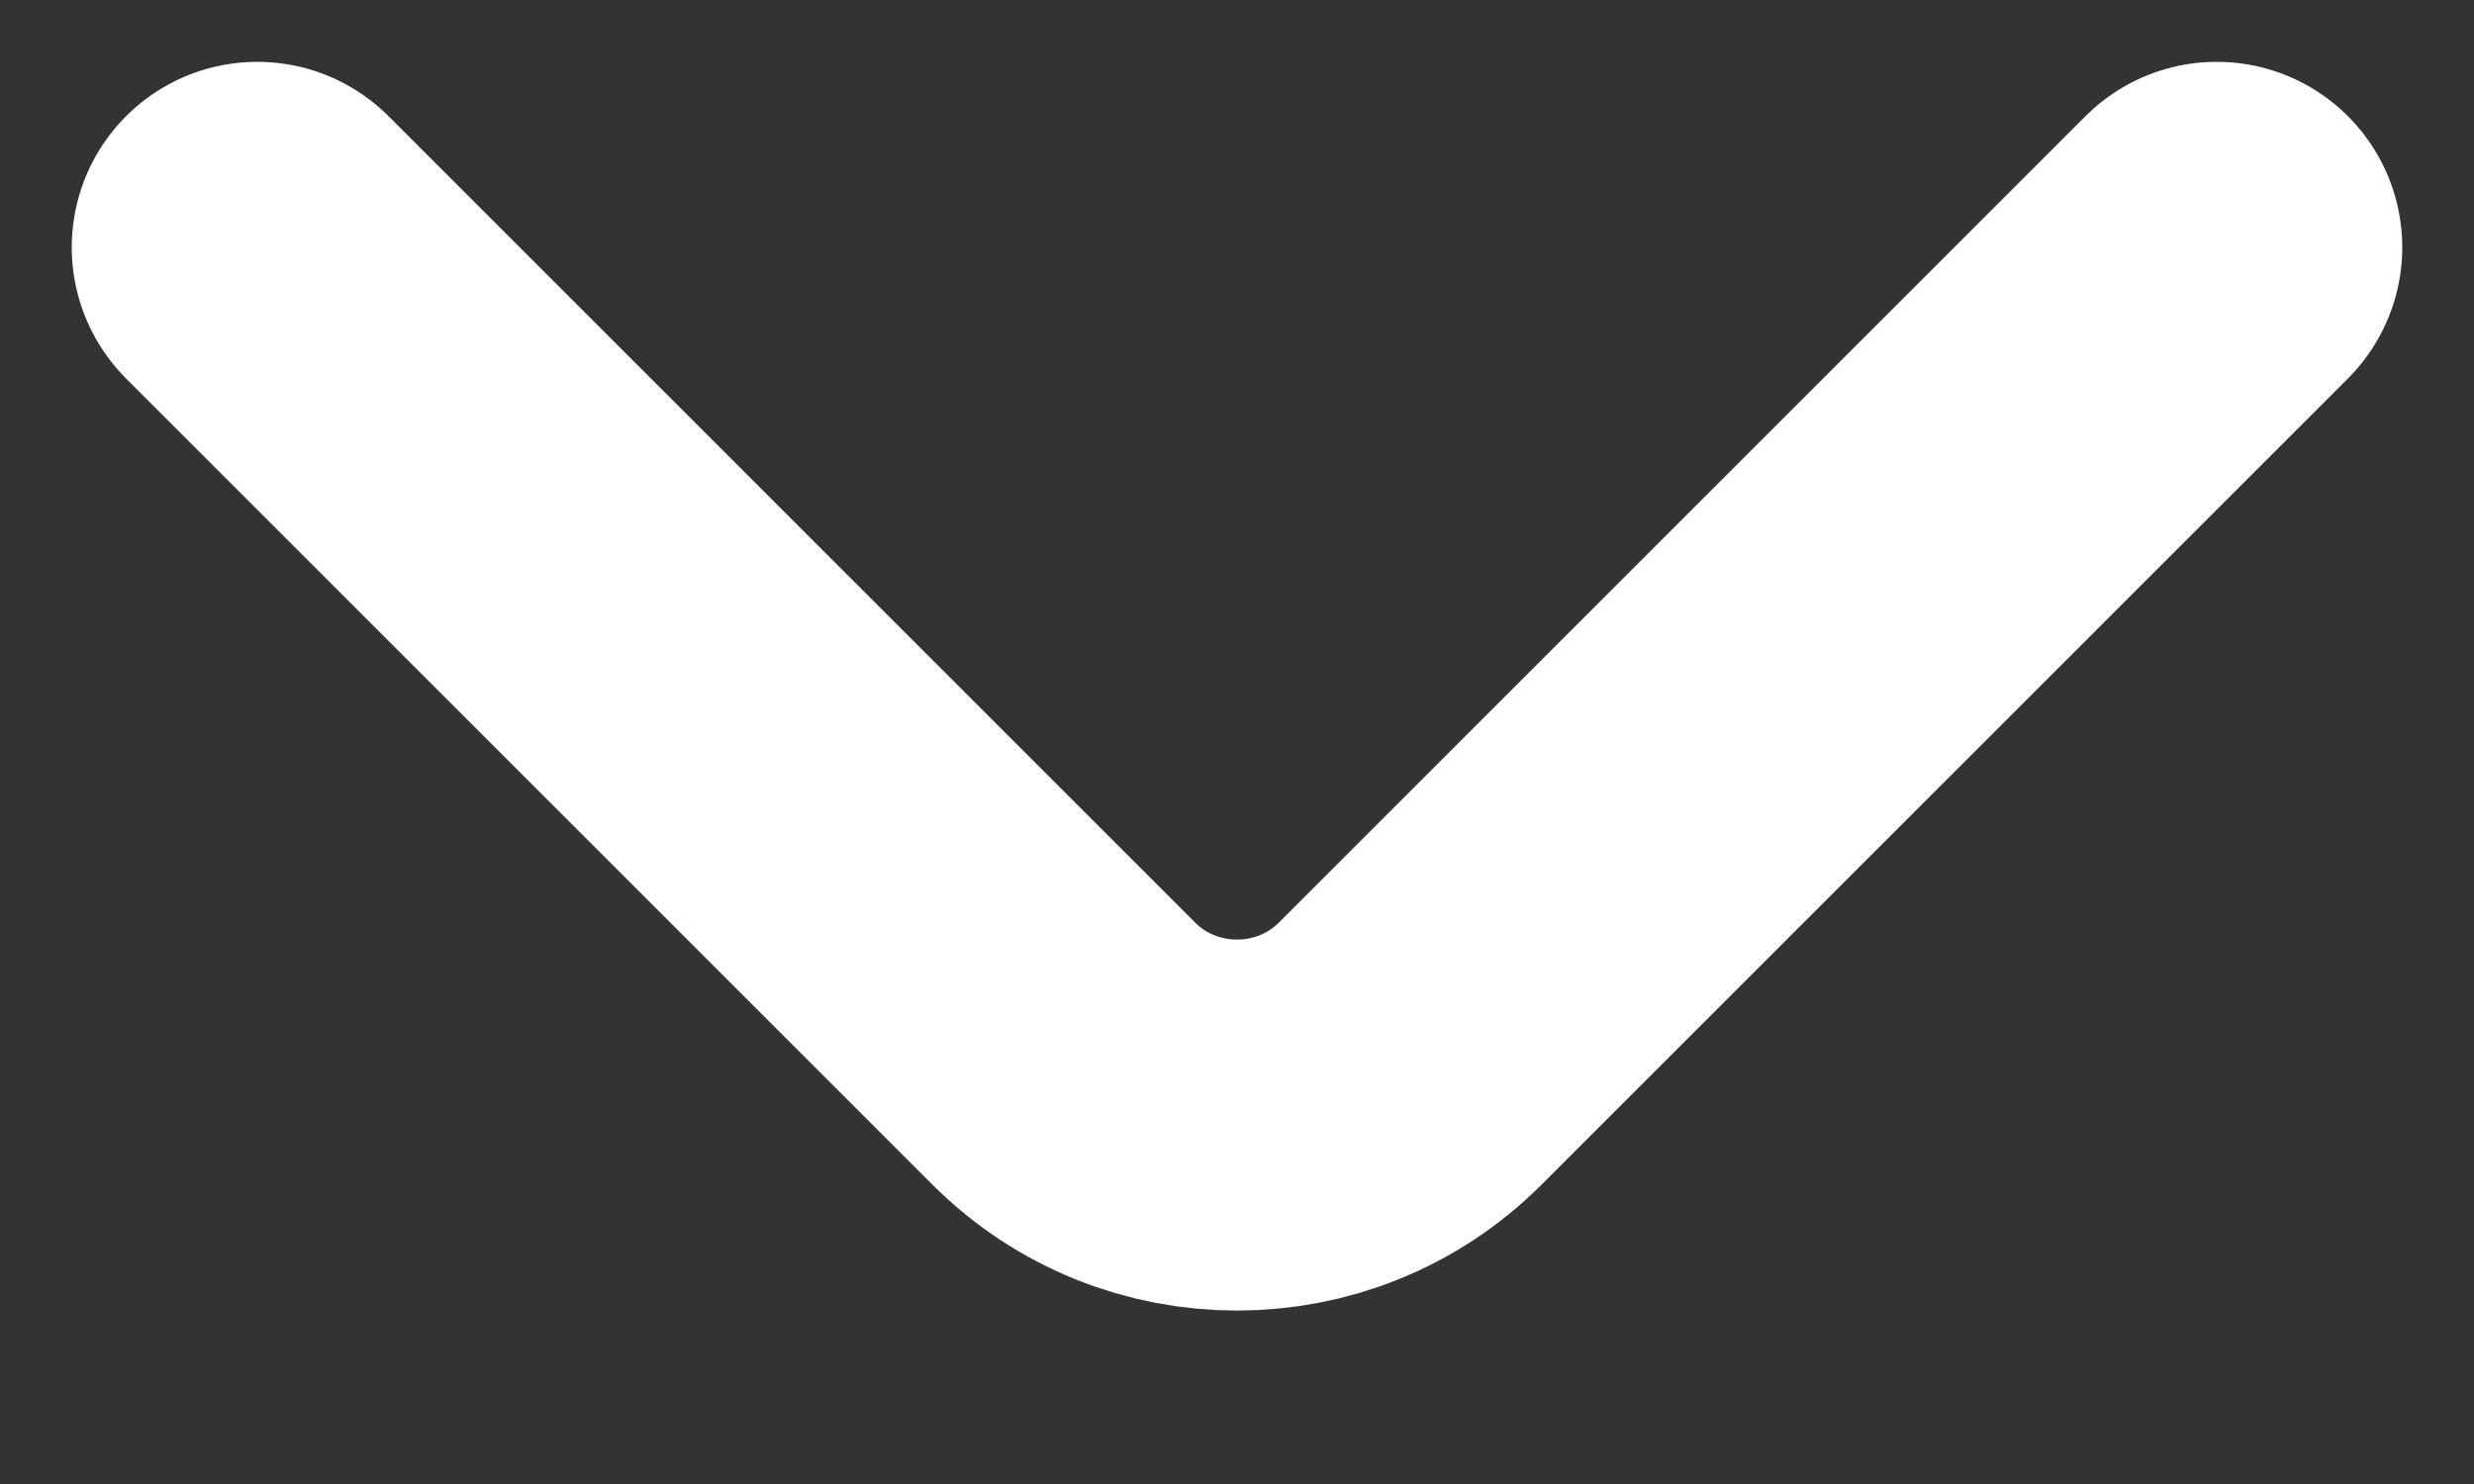 <svg width="10" height="6" viewBox="0 0 10 6" fill="none" xmlns="http://www.w3.org/2000/svg">
<rect x="0" y="0" width="10" height="6" fill="#333333" stroke="none"/>
<path d="M8.96 1L5.7 4.26C5.315 4.645 4.685 4.645 4.3 4.26L1.04 1" stroke="white" stroke-width="1.5" stroke-miterlimit="10" stroke-linecap="round" stroke-linejoin="round"/>
</svg>
